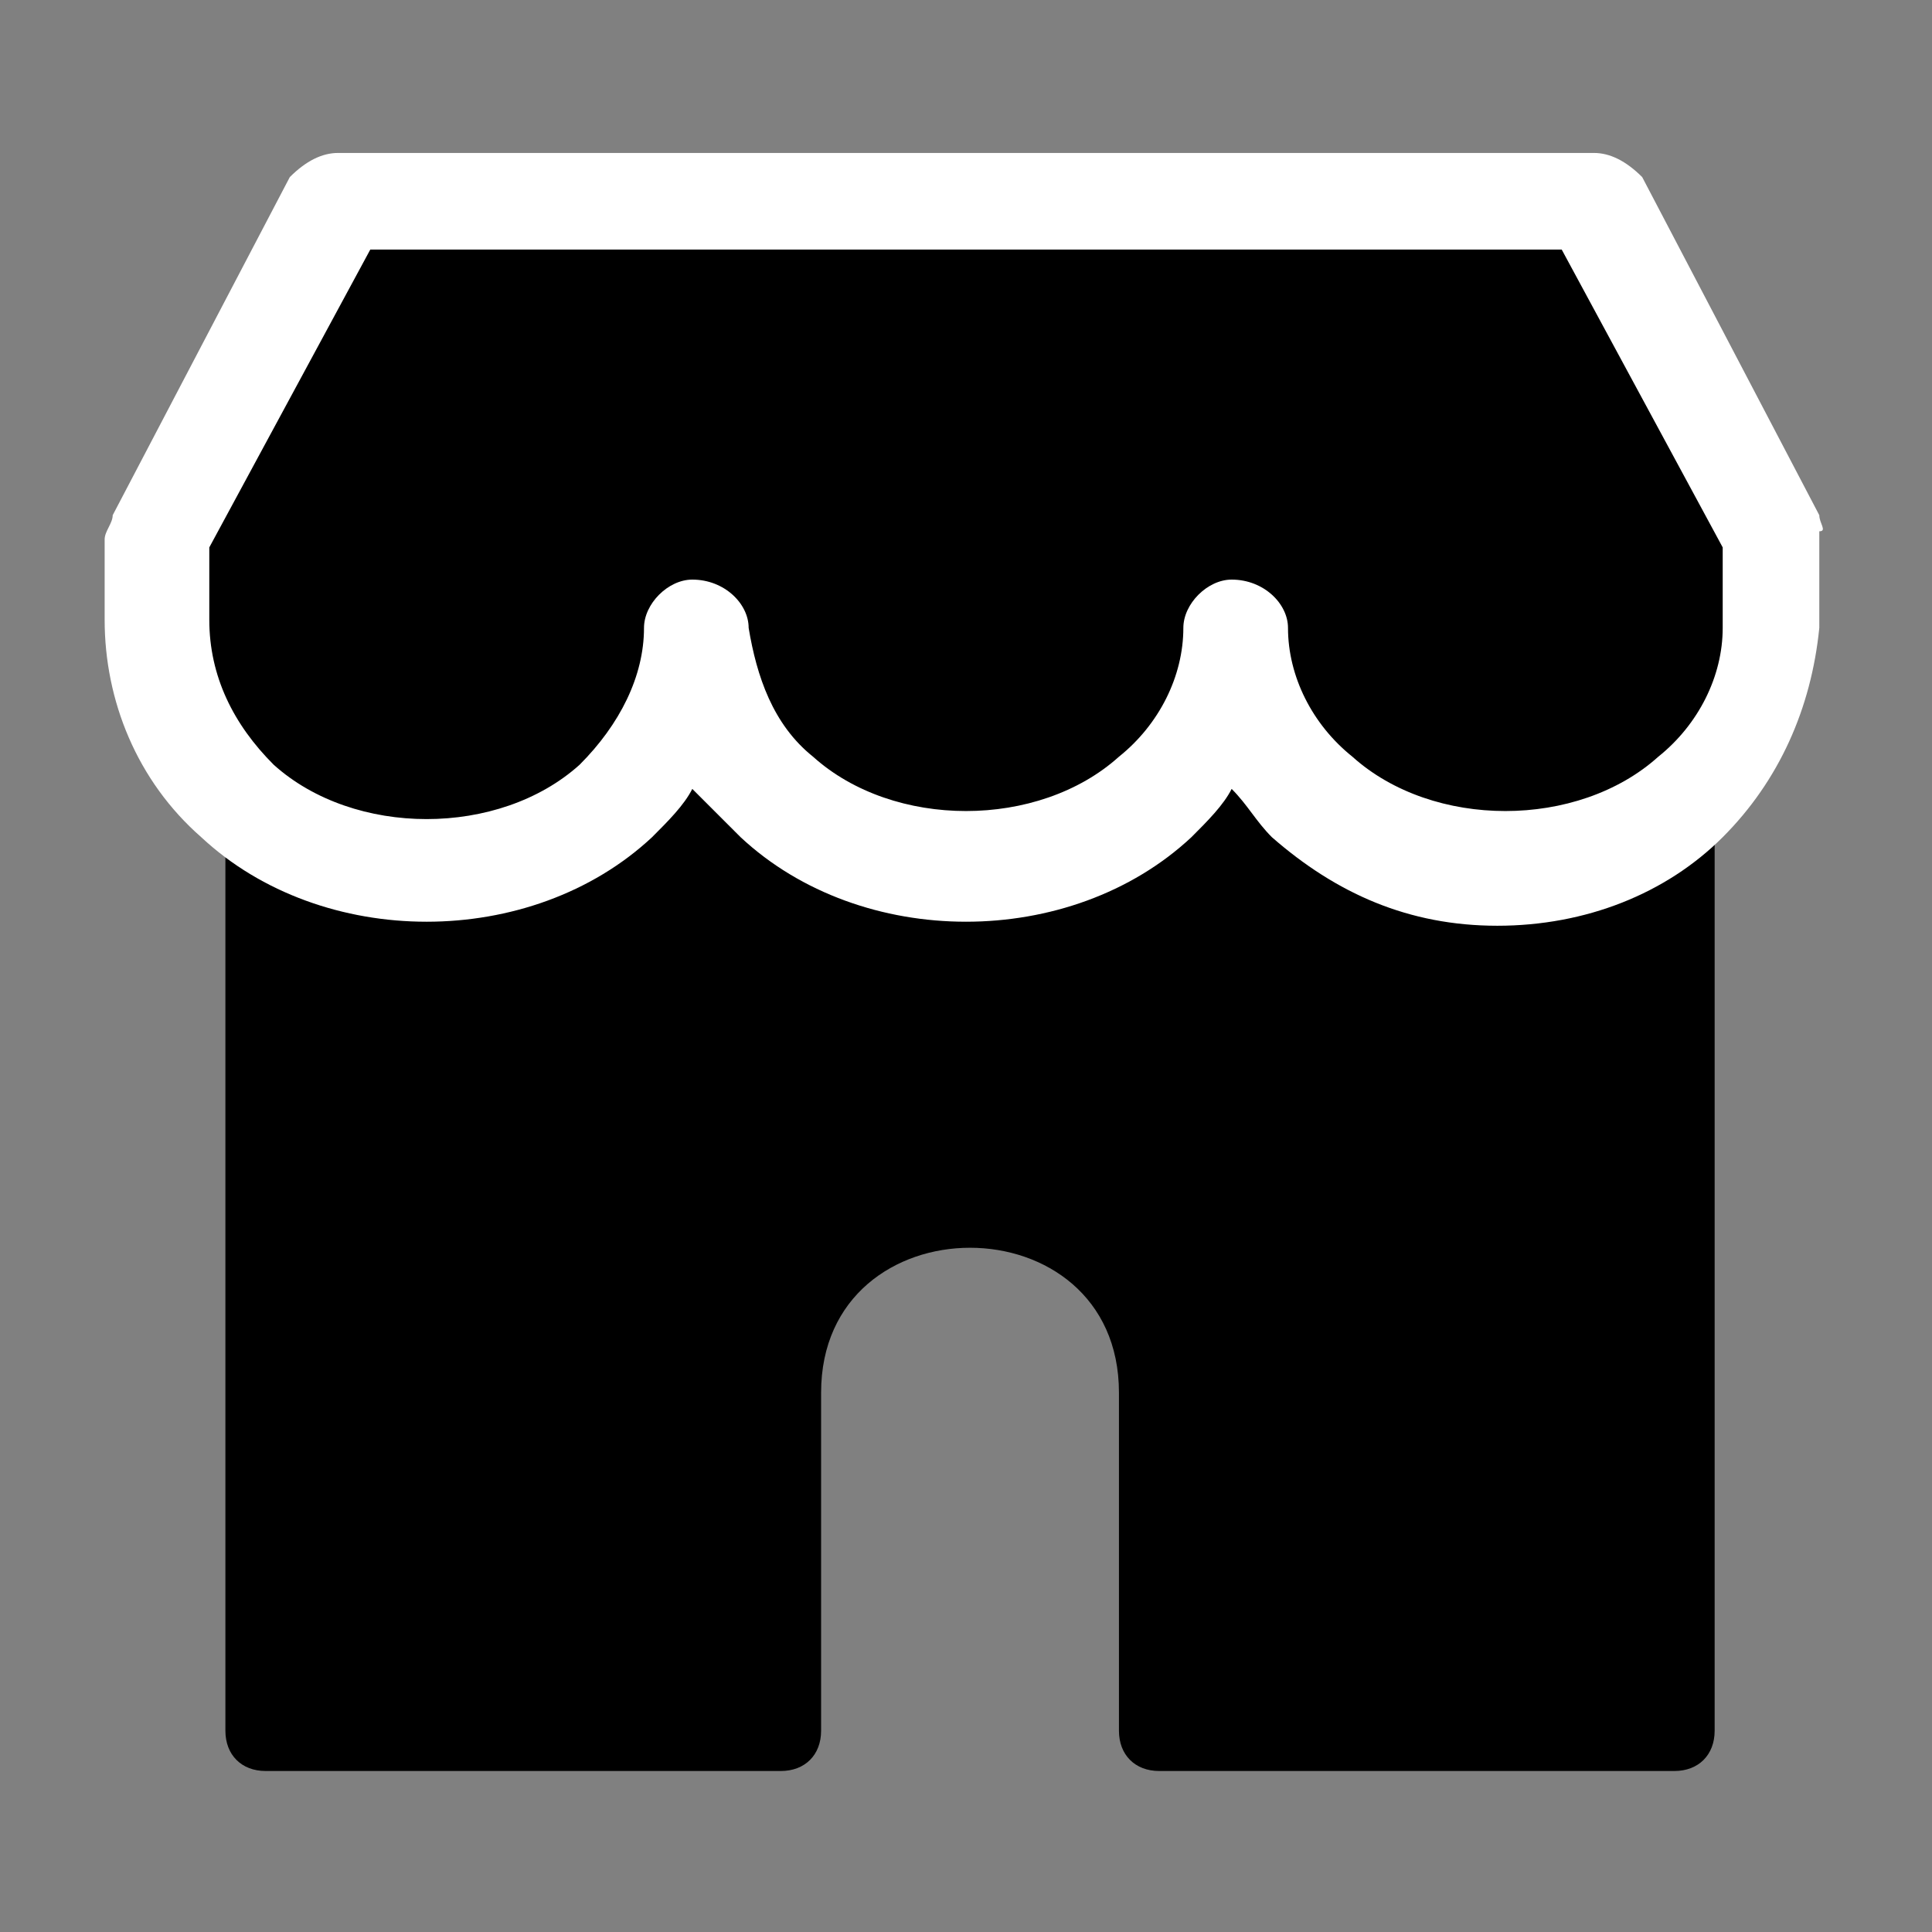 <?xml version="1.0" encoding="utf-8"?>
<!-- Generator: Adobe Illustrator 25.2.3, SVG Export Plug-In . SVG Version: 6.00 Build 0)  -->
<svg version="1.1" id="레이어_1" xmlns="http://www.w3.org/2000/svg" xmlns:xlink="http://www.w3.org/1999/xlink" x="0px"
	 y="0px" viewBox="0 0 24 24" style="enable-background:new 0 0 24 24;" xml:space="preserve">
<rect x="0" y="0" width="24" height="24" fill="#808080" stroke="none"/>
<style type="text/css">
	.st0{fill:#FFFFFF;}
</style>
<path d="M22.5,6.4c0,0-2.2-4.2-2.2-4.2C20.1,2.1,20,2,19.8,2H4.2C4,2,3.9,2.1,3.8,2.3L1.6,6.4c-0.2,1.4,0,3,1.2,4v11.1
	C2.8,21.8,3,22,3.3,22h6.4c0.3,0,0.5-0.2,0.5-0.5v-4.2c0-2.4,3.7-2.4,3.7,0c0,0,0,4.2,0,4.2c0,0.3,0.2,0.5,0.5,0.5h6.4
	c0.3,0,0.5-0.2,0.5-0.5V10.4C22.4,9.5,22.7,7.8,22.5,6.4z"/>
<path class="st0" d="M22.6,6.4l-2.2-4.2C20.2,2,20,1.9,19.8,1.9H4.2C4,1.9,3.8,2,3.6,2.2L1.4,6.4c0,0.1-0.1,0.2-0.1,0.3v1
	c0,1,0.4,2,1.2,2.7c1.5,1.4,4.1,1.4,5.6,0c0.2-0.2,0.4-0.4,0.5-0.6C8.8,10,9,10.2,9.2,10.4c1.5,1.4,4.1,1.4,5.6,0
	c0.2-0.2,0.4-0.4,0.5-0.6c0.2,0.2,0.3,0.4,0.5,0.6c0.8,0.7,1.7,1.1,2.8,1.1c1.1,0,2.1-0.4,2.8-1.1c0.7-0.7,1.1-1.6,1.2-2.6l0-1.2
	C22.7,6.6,22.6,6.5,22.6,6.4z M21.4,6.8l0,1c0,0.6-0.3,1.2-0.8,1.6c-1,0.9-2.8,0.9-3.8,0C16.3,9,16,8.4,16,7.8
	c0-0.3-0.3-0.6-0.7-0.6c-0.3,0-0.6,0.3-0.6,0.6c0,0.6-0.3,1.2-0.8,1.6c-1,0.9-2.8,0.9-3.8,0C9.6,9,9.4,8.4,9.3,7.8
	c0-0.3-0.3-0.6-0.7-0.6C8.3,7.2,8,7.5,8,7.8C8,8.4,7.7,9,7.2,9.5c-1,0.9-2.8,0.9-3.8,0C2.9,9,2.6,8.4,2.6,7.7V6.8l2-3.7h14.8
	L21.4,6.8z"/>
</svg>
